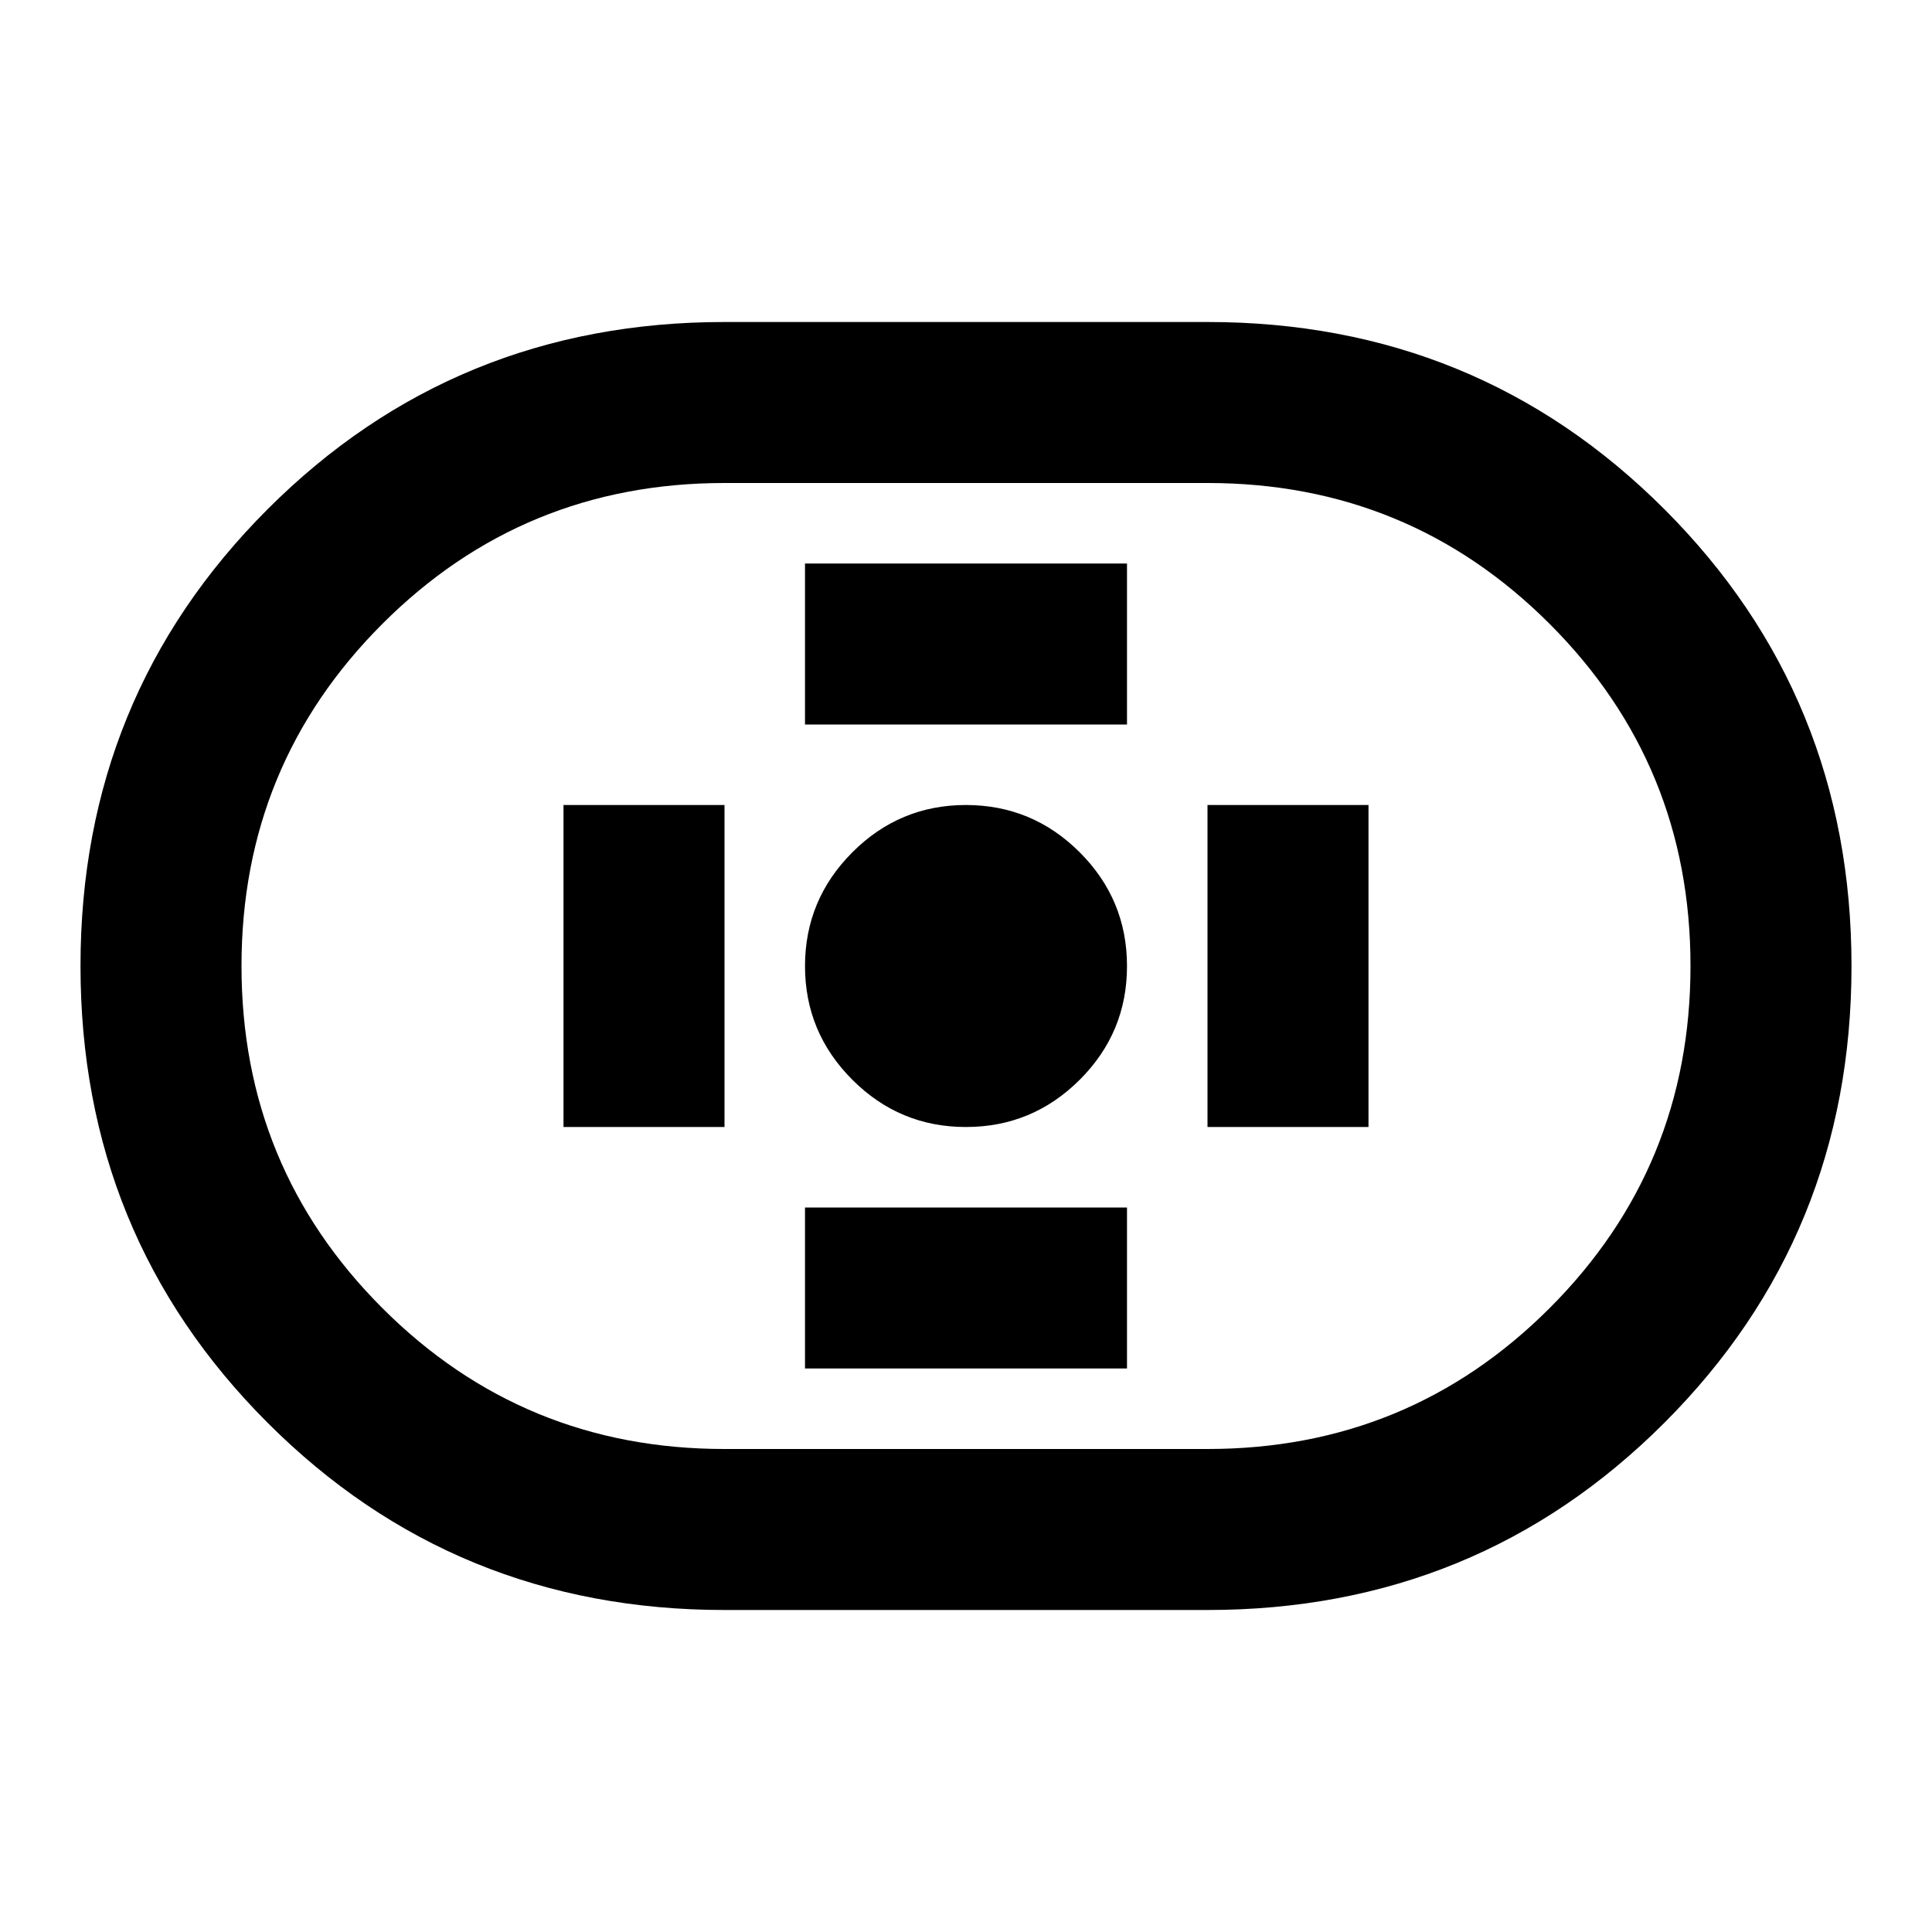 <svg xmlns="http://www.w3.org/2000/svg" width="1em" height="1em" viewBox="0 0 24 24"><path fill="currentColor" d="M9 20q-3.35 0-5.675-2.325T1 12q0-3.35 2.325-5.675T9 4h6q3.35 0 5.675 2.325T23 12q0 3.35-2.325 5.675T15 20zm0-2h6q2.5 0 4.25-1.75T21 12q0-2.5-1.75-4.25T15 6H9Q6.5 6 4.75 7.75T3 12q0 2.5 1.75 4.25T9 18m3-4q.825 0 1.413-.587T14 12q0-.825-.587-1.412T12 10q-.825 0-1.412.588T10 12q0 .825.588 1.413T12 14m-2-5h4V7h-4zm0 8h4v-2h-4zm5-3h2v-4h-2zm-8 0h2v-4H7zm5-2"/></svg>